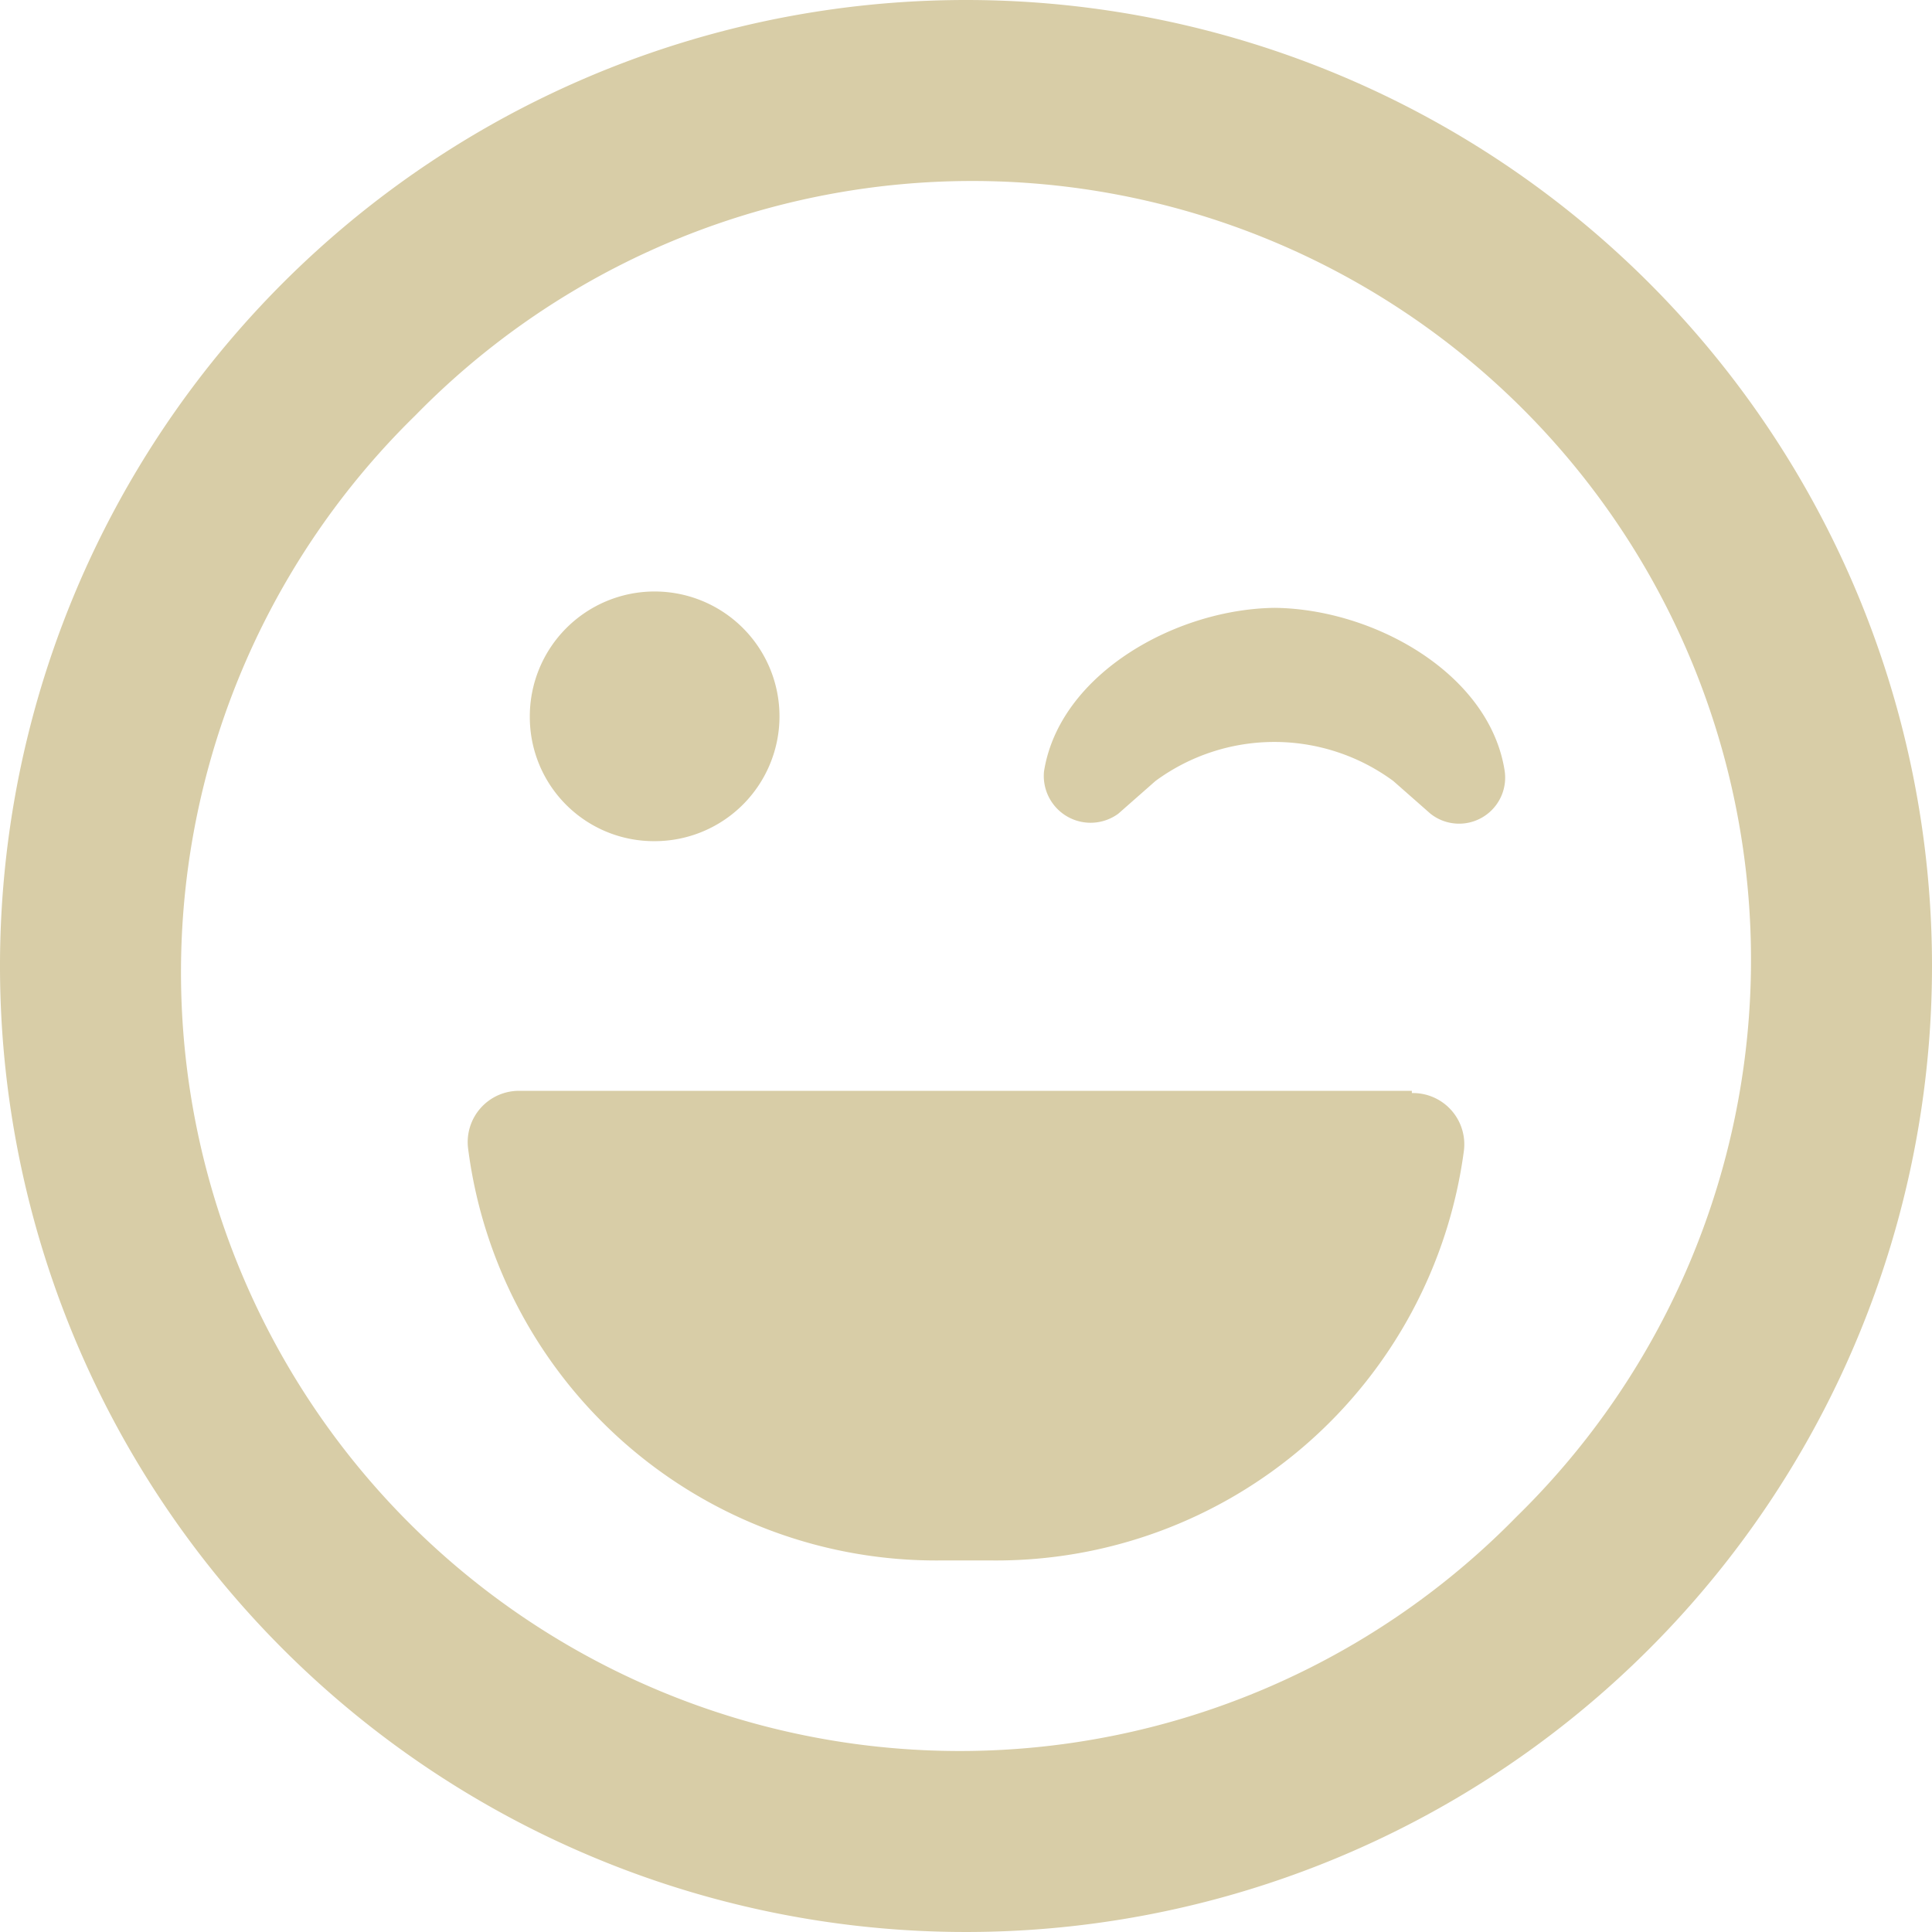 <svg xmlns="http://www.w3.org/2000/svg" viewBox="0 0 26 26"><defs><style>.cls-1{fill:#d8cda7;}</style></defs><g id="Layer_2" data-name="Layer 2"><g id="レイヤー_1" data-name="レイヤー 1"><path class="cls-1" d="M13,0A13,13,0,1,0,26,13,13,13,0,0,0,13,0Zm7.41,20.41A10.48,10.48,0,1,1,5.59,5.59,10.48,10.48,0,1,1,20.41,20.41ZM17.19,8.18c-1.34,0-2.93.88-3.14,2.2a.63.63,0,0,0,1,.57l.5-.44a2.7,2.7,0,0,1,3.2,0l.5.44a.62.62,0,0,0,1-.57c-.2-1.32-1.78-2.2-3.13-2.2ZM8.81,11.32A1.68,1.68,0,1,0,7.13,9.65,1.67,1.67,0,0,0,8.81,11.32ZM19,14.68H7a.69.69,0,0,0-.7.78A6.35,6.35,0,0,0,12.64,21h.72a6.35,6.35,0,0,0,6.34-5.51.69.69,0,0,0-.7-.78Z"/></g></g></svg>